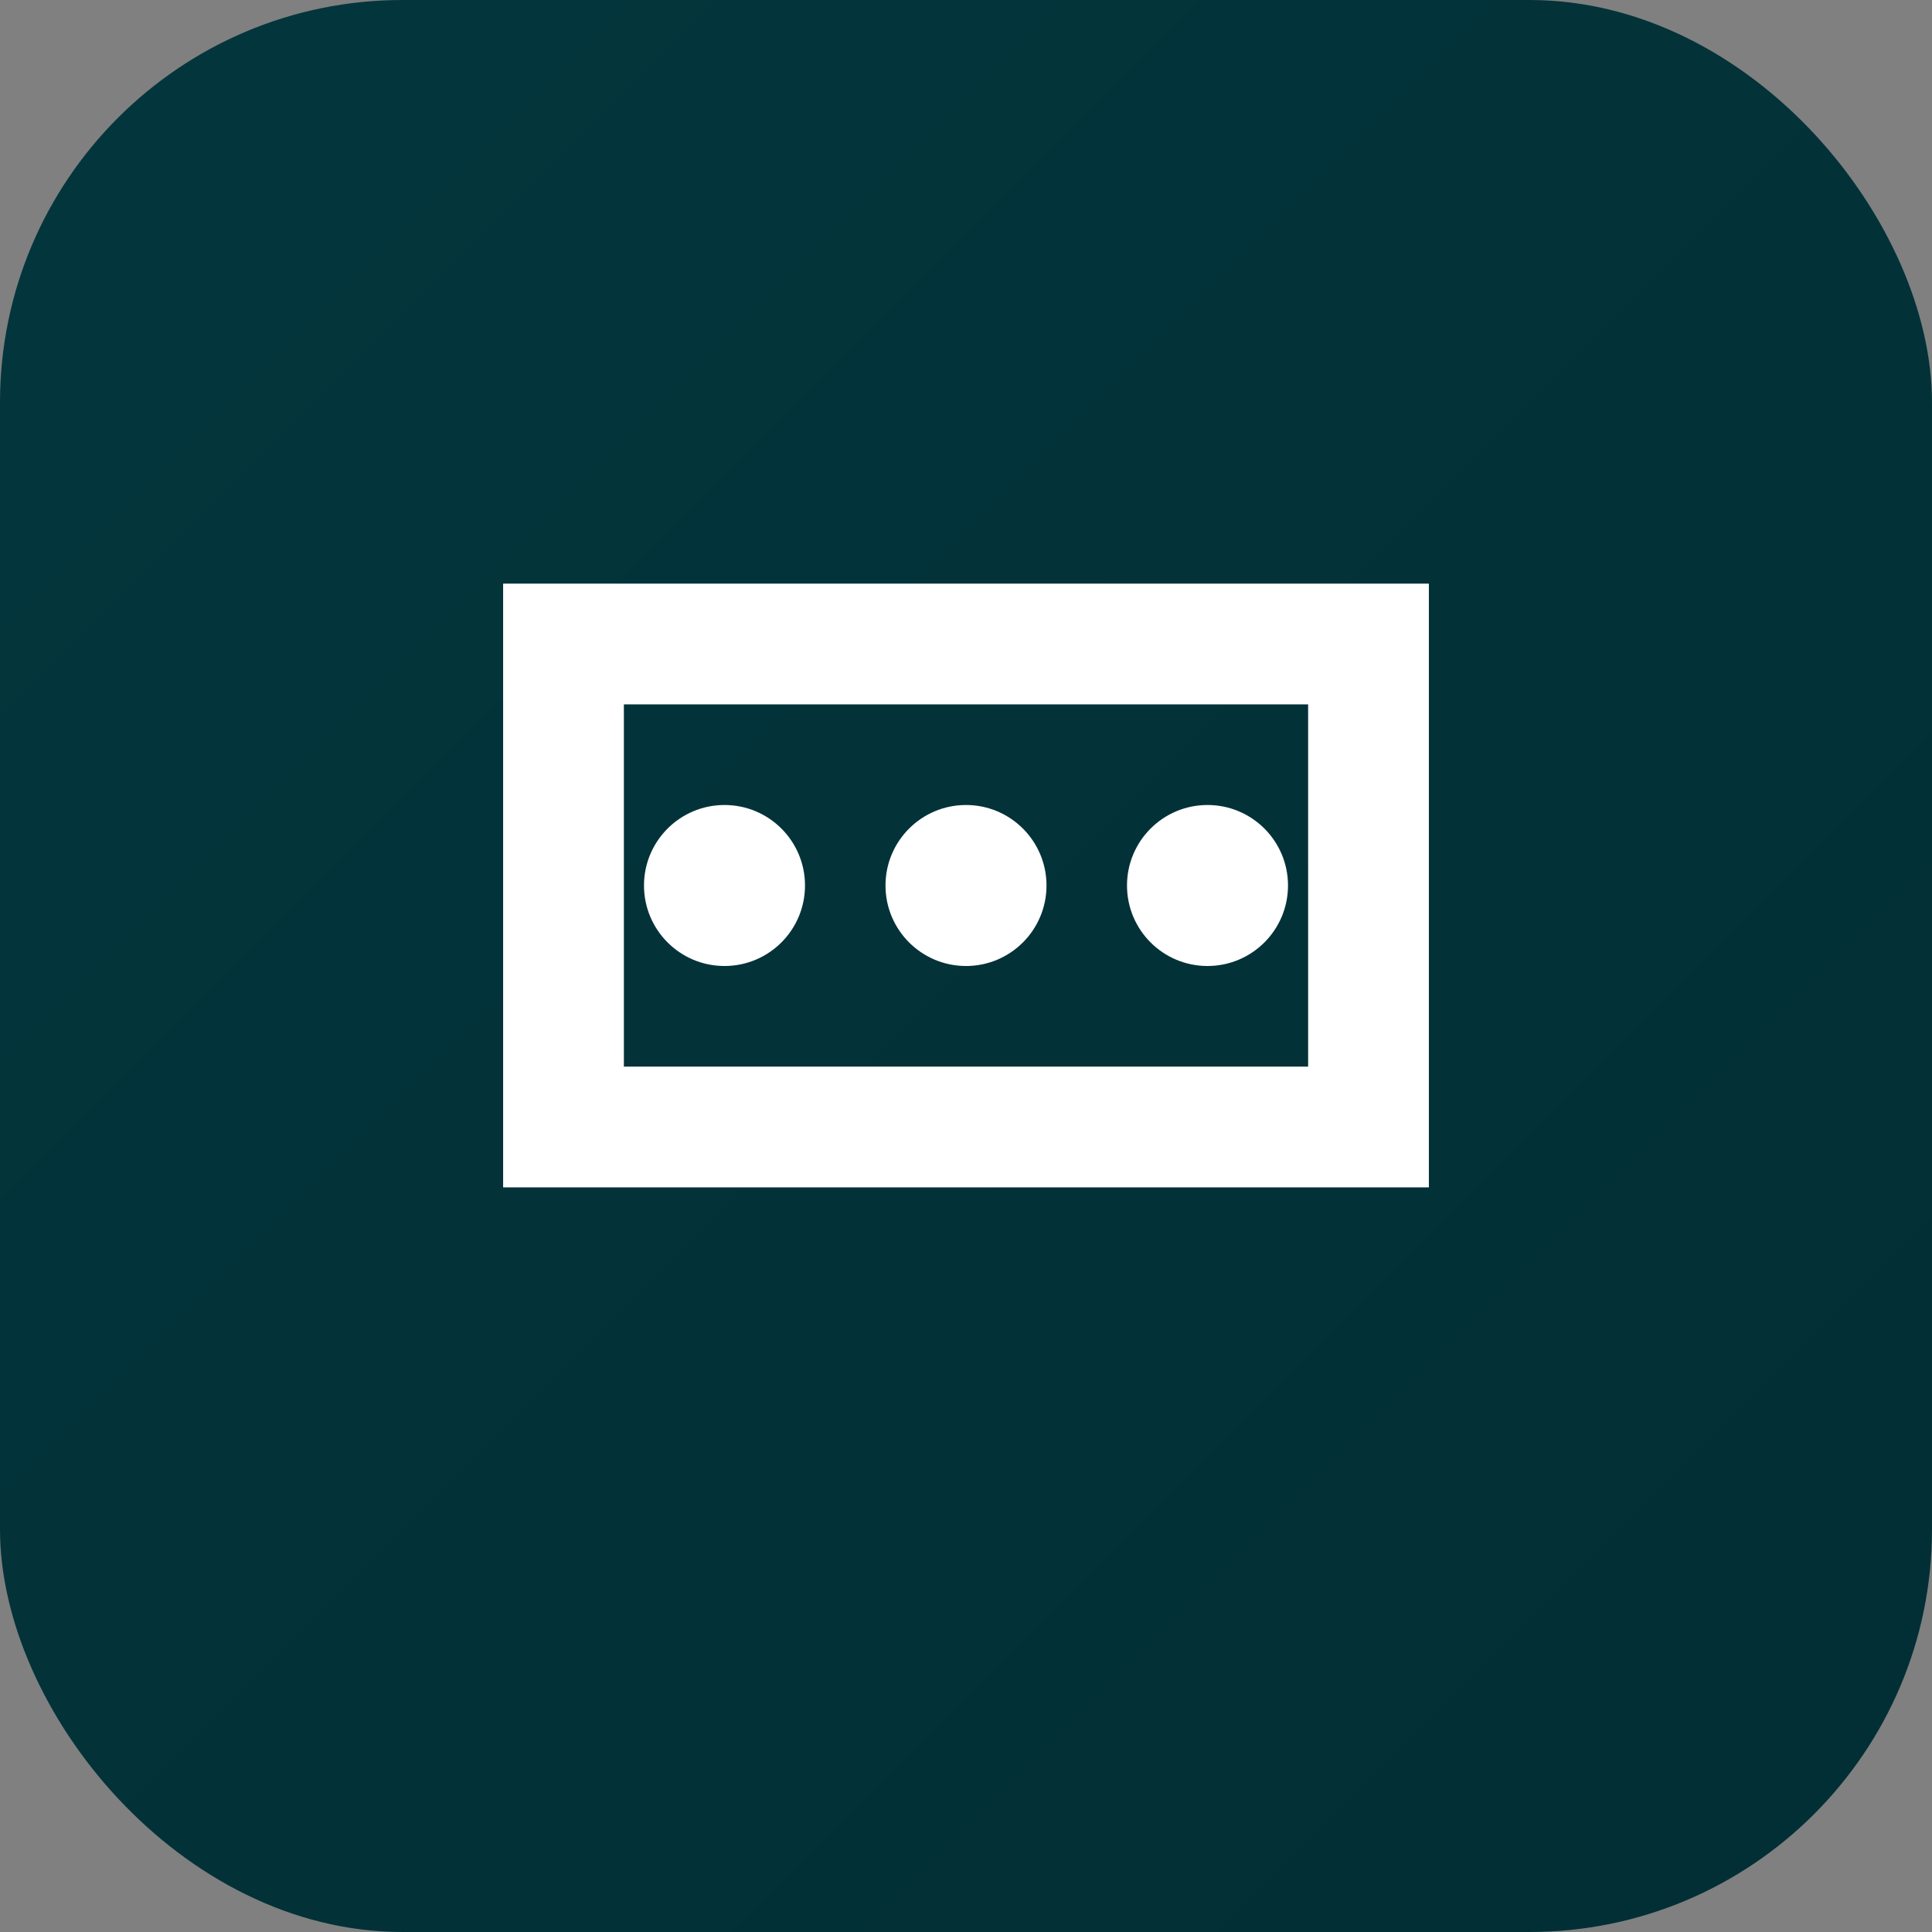 <svg viewBox="0 0 24 24" xmlns="http://www.w3.org/2000/svg">
  <rect x="0" y="0" width="24" height="24" fill="#808080" stroke="none"/>
  <defs>
    <linearGradient id="grad" x1="0%" y1="0%" x2="100%" y2="100%">
      <stop offset="0%" style="stop-color:#03363D;stop-opacity:1" />
      <stop offset="100%" style="stop-color:#022E34;stop-opacity:1" />
    </linearGradient>
  </defs>
  <rect width="24" height="24" rx="5" fill="url(#grad)"/>
           <g fill="white">
             <path d="M7 8h10v6H7z" stroke="white" stroke-width="1.5" fill="none"/>
             <circle cx="9" cy="11" r="1"/>
             <circle cx="12" cy="11" r="1"/>
             <circle cx="15" cy="11" r="1"/>
             <path d="M12 14v4"/>
           </g>
</svg>